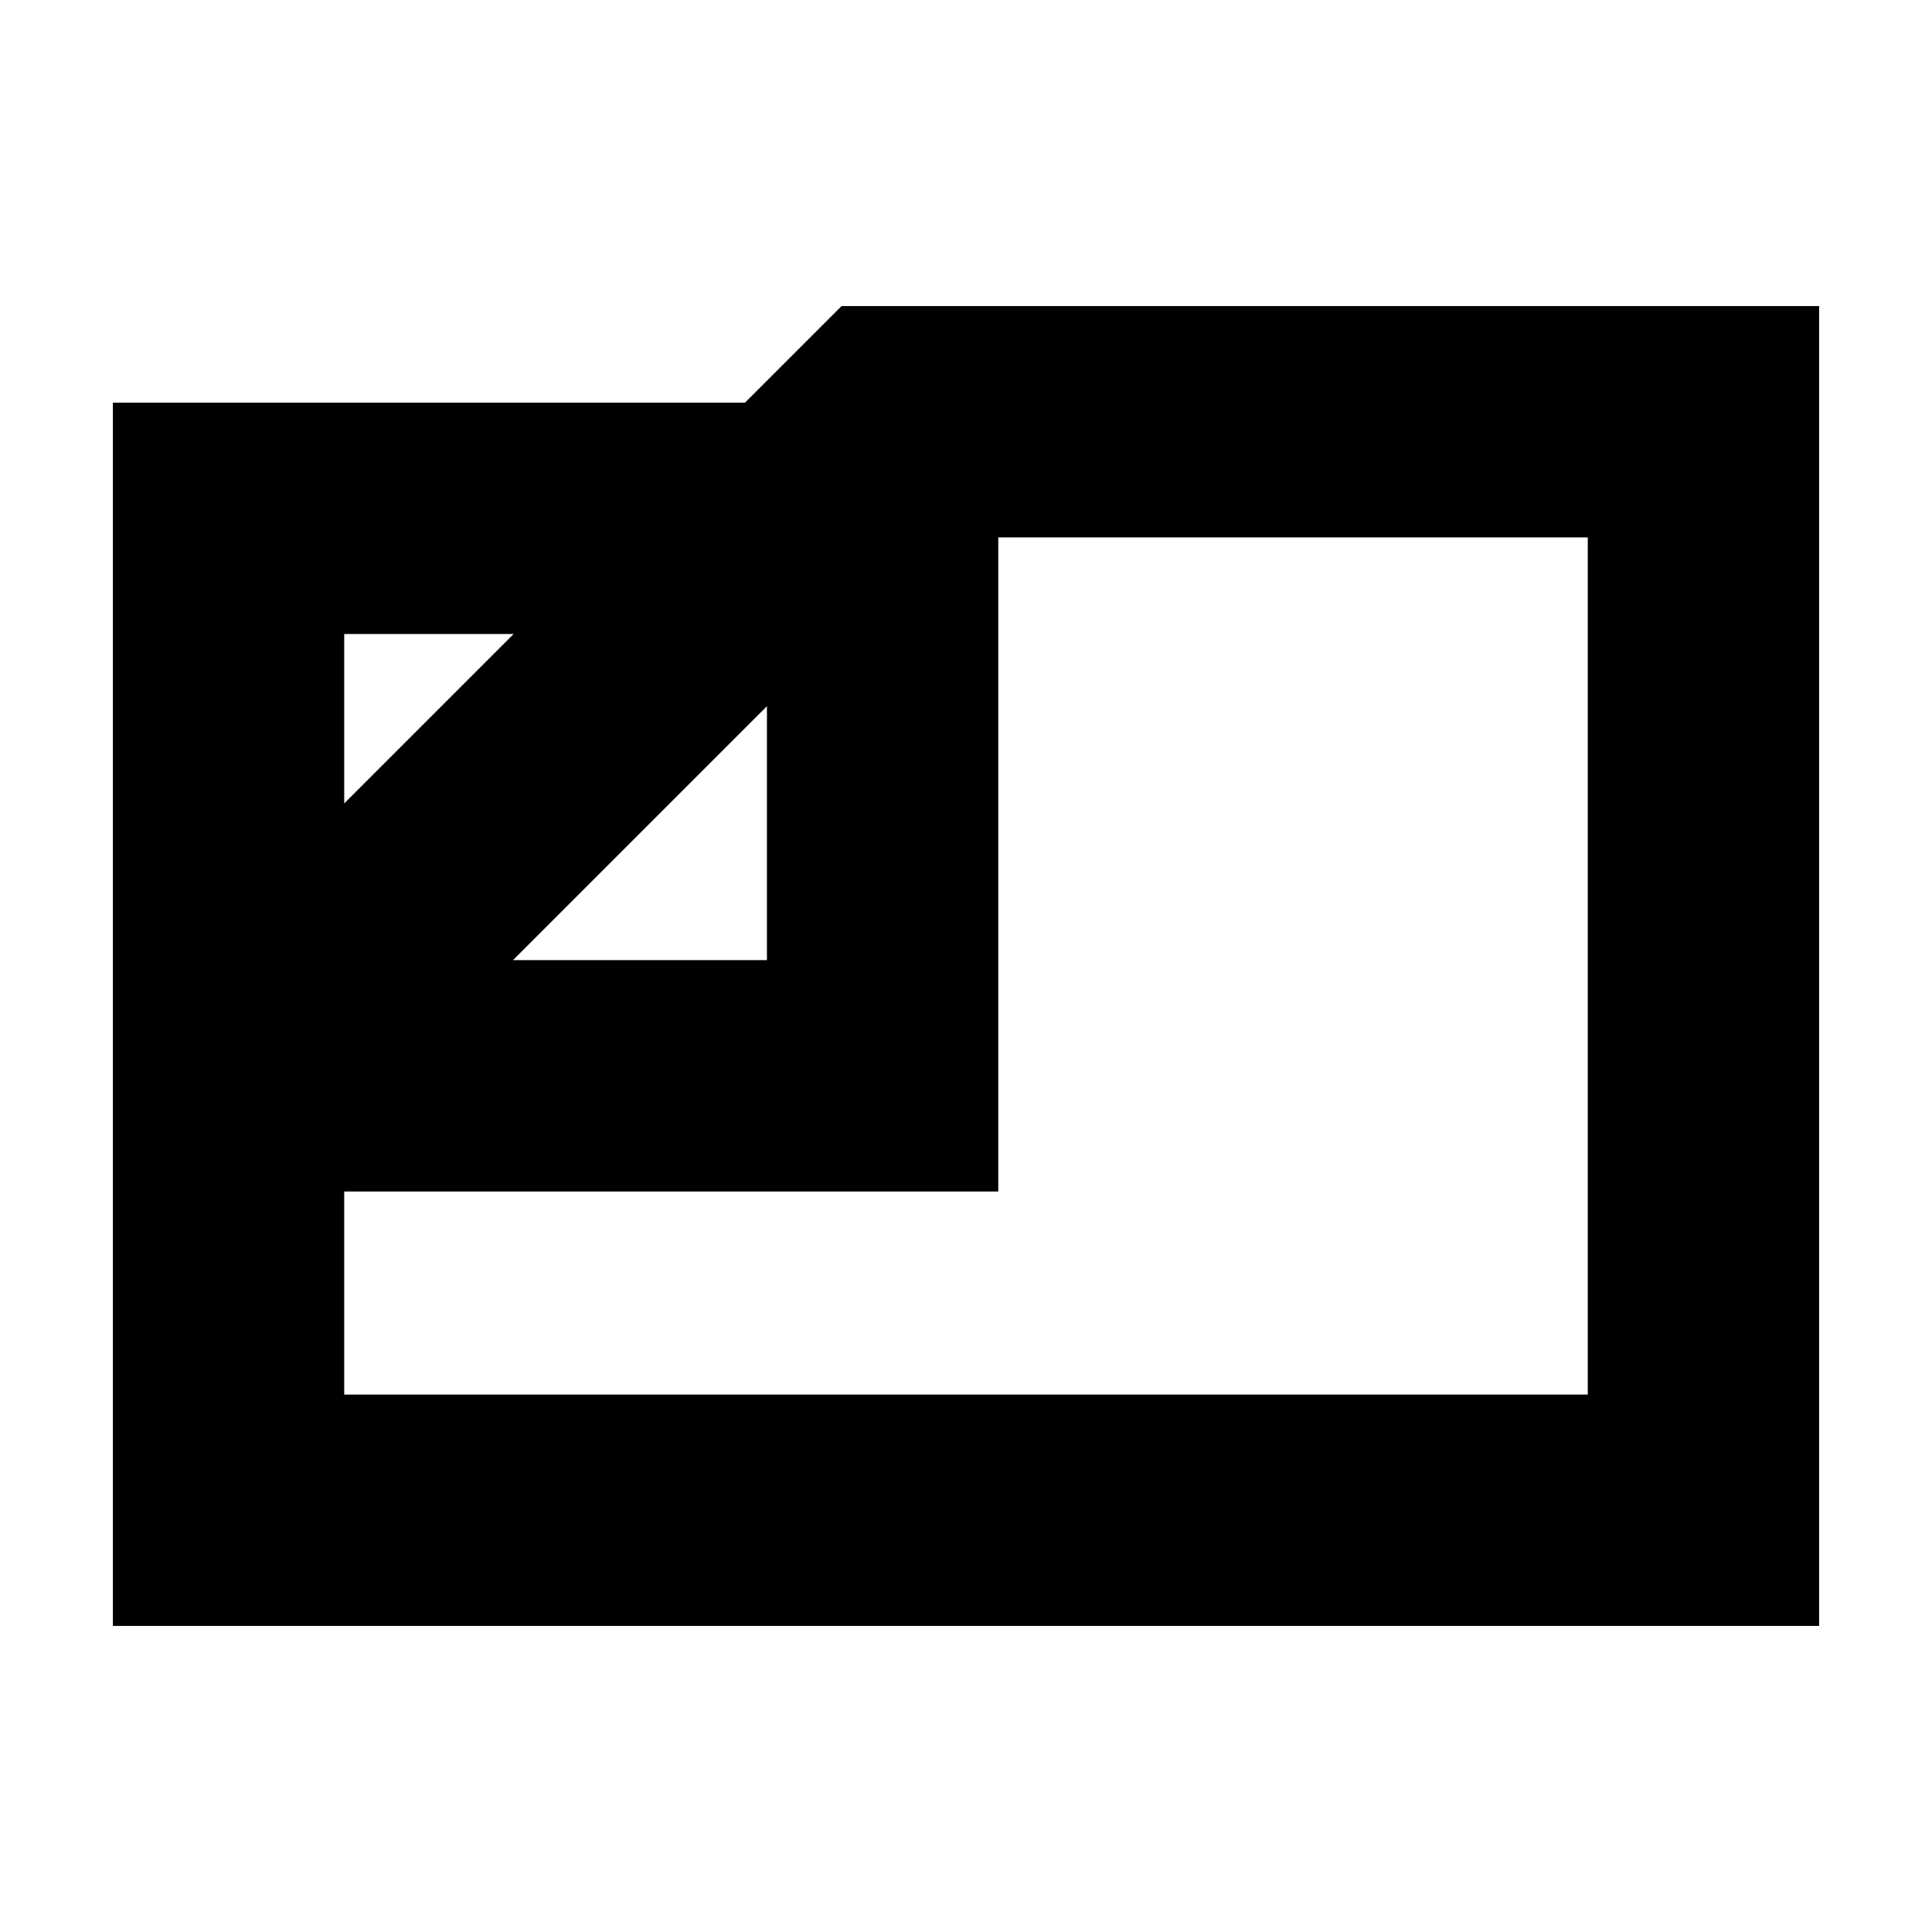 <svg xmlns="http://www.w3.org/2000/svg" height="20" viewBox="0 -960 960 960" width="20"><path d="M56.09-152.09v-607.82h314.08l48-48h485.74v655.82H56.09Zm198.82-330.82h126.18v-126.18L254.91-482.91Zm-83.87-77.87 84.18-84.18h-84.18v84.18Zm0 192.82v100.92h617.92v-425.92H496.04v325h-325Zm215.48-181.52Z"/></svg>